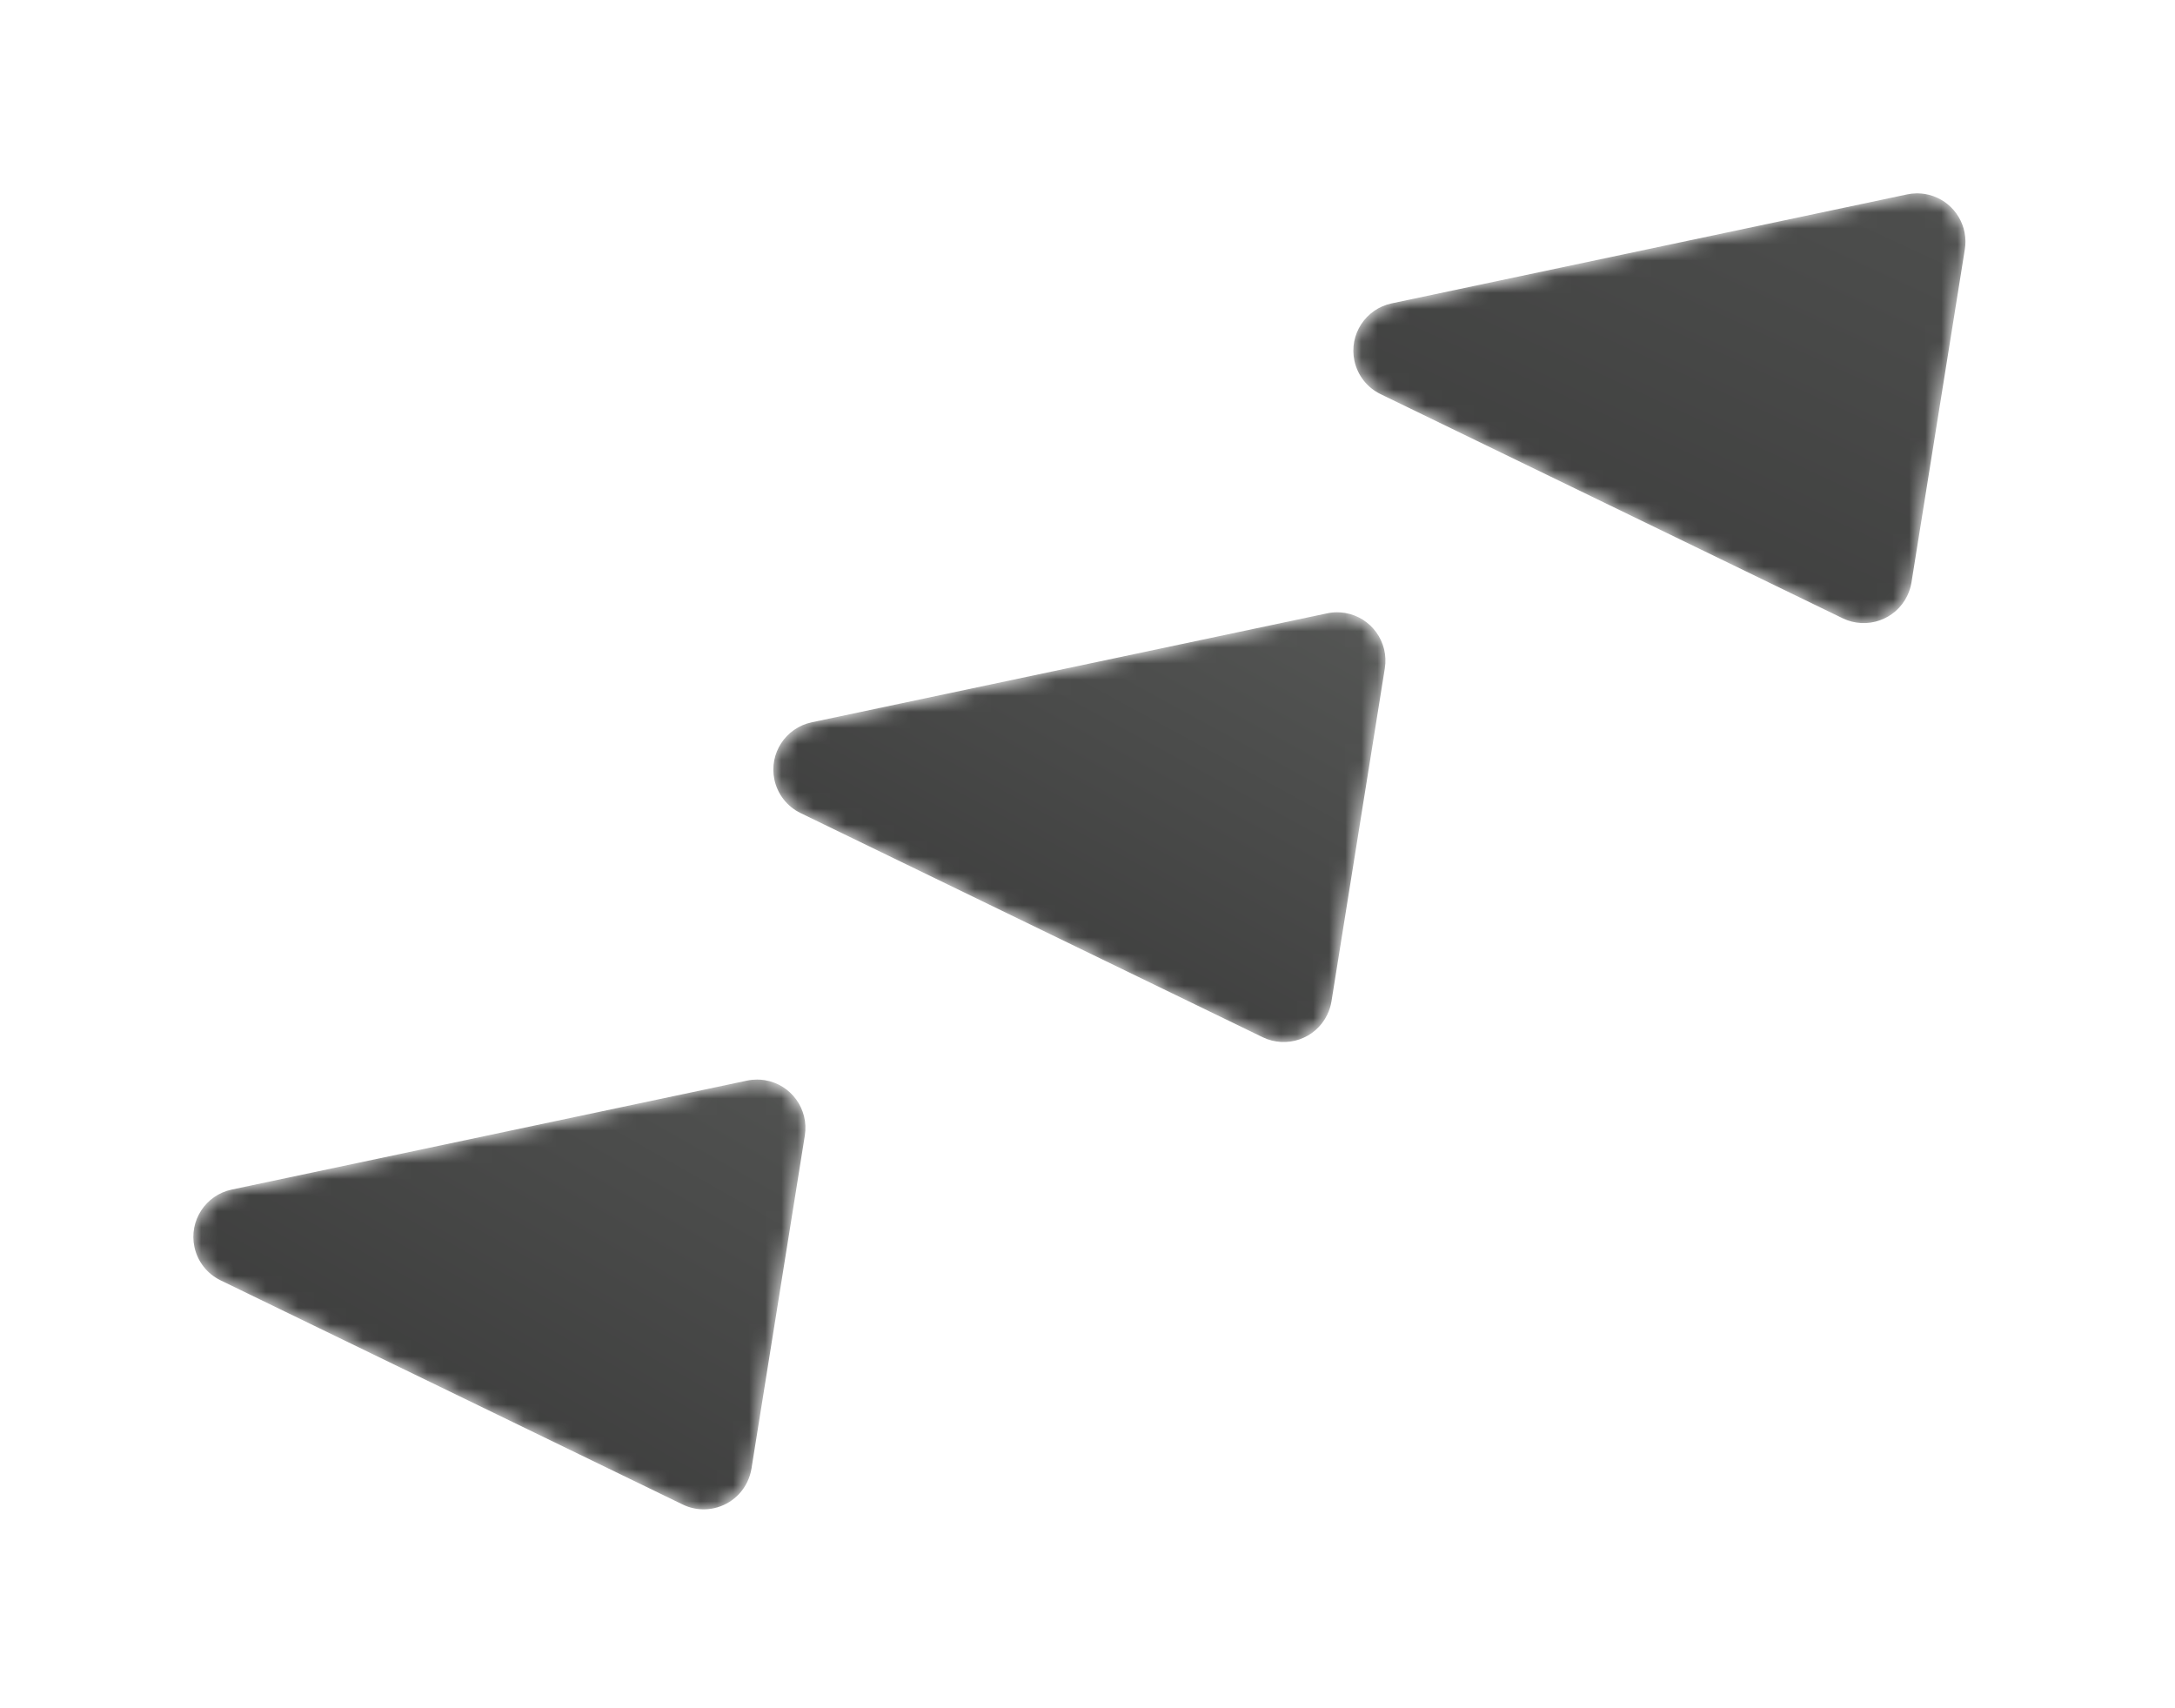 <svg xmlns="http://www.w3.org/2000/svg" xmlns:xlink="http://www.w3.org/1999/xlink" width="135" height="106" viewBox="0 0 135 106">
    <defs>
        <linearGradient id="prefix__b" x1="181.489%" x2="-16.835%" y1="-143.732%" y2="157.604%">
            <stop offset="0%" stop-color="#646664"/>
            <stop offset="100%" stop-color="#333"/>
        </linearGradient>
        <linearGradient id="prefix__e" x1="139.667%" x2=".841%" y1="-58.498%" y2="120.414%">
            <stop offset="0%" stop-color="#646664"/>
            <stop offset="100%" stop-color="#333"/>
        </linearGradient>
        <linearGradient id="prefix__h" x1="162.6%" x2="-2.67%" y1="-79.491%" y2="121.399%">
            <stop offset="0%" stop-color="#646664"/>
            <stop offset="100%" stop-color="#333"/>
        </linearGradient>
        <path id="prefix__a" d="M34.948.328c-.193.003-.386.024-.576.065L2.381 7.156C.759 7.499-.277 9.091.066 10.712c.191.906.792 1.674 1.626 2.078L30.37 26.699c1.492.722 3.286.1 4.009-1.391.128-.264.217-.544.264-.833l3.312-20.672c.023-.146.036-.292.038-.435V3.28C37.972 1.851 36.928.599 35.467.365c-.141-.023-.284-.035-.427-.037h-.092z"/>
        <path id="prefix__d" d="M34.372.393L2.381 7.156C.759 7.499-.277 9.09.066 10.712c.191.906.792 1.673 1.626 2.078L30.37 26.699c1.492.722 3.286.1 4.009-1.391.128-.264.217-.544.264-.833l3.312-20.672c.262-1.636-.852-3.175-2.488-3.438-.157-.025-.315-.038-.473-.038-.209 0-.417.022-.622.066"/>
        <path id="prefix__g" d="M34.372.392L2.38 7.156C.759 7.499-.277 9.091.066 10.712c.191.906.792 1.674 1.626 2.078L30.37 26.699c.406.197.833.294 1.255.301h.106c1.095-.02 2.138-.64 2.648-1.692.128-.264.217-.544.264-.833l3.312-20.672c.262-1.636-.852-3.176-2.488-3.438-.158-.025-.317-.037-.477-.037-.207 0-.414.021-.618.064"/>
    </defs>
    <g fill="none" fill-rule="evenodd">
        <g>
            <g transform="translate(12 11) translate(72 .672)">
                <mask id="prefix__c" fill="#fff">
                    <use xlink:href="#prefix__a"/>
                </mask>
                <path fill="url(#prefix__b)" d="M34.948.328c-.193.003-.386.024-.576.065L2.381 7.156C.759 7.499-.277 9.091.066 10.712c.191.906.792 1.674 1.626 2.078L30.37 26.699c1.492.722 3.286.1 4.009-1.391.128-.264.217-.544.264-.833l3.312-20.672c.023-.146.036-.292.038-.435V3.28C37.972 1.851 36.928.599 35.467.365c-.141-.023-.284-.035-.427-.037h-.092z" mask="url(#prefix__c)"/>
            </g>
            <g transform="translate(12 11) translate(36 26.672)">
                <mask id="prefix__f" fill="#fff">
                    <use xlink:href="#prefix__d"/>
                </mask>
                <path fill="url(#prefix__e)" d="M34.372.393L2.381 7.156C.759 7.499-.277 9.09.066 10.712c.191.906.792 1.673 1.626 2.078L30.37 26.699c1.492.722 3.286.1 4.009-1.391.128-.264.217-.544.264-.833l3.312-20.672c.262-1.636-.852-3.175-2.488-3.438-.157-.025-.315-.038-.473-.038-.209 0-.417.022-.622.066" mask="url(#prefix__f)"/>
            </g>
            <g transform="translate(12 11) translate(0 55.672)">
                <mask id="prefix__i" fill="#fff">
                    <use xlink:href="#prefix__g"/>
                </mask>
                <path fill="url(#prefix__h)" d="M34.372.392L2.38 7.156C.759 7.499-.277 9.091.066 10.712c.191.906.792 1.674 1.626 2.078L30.37 26.699c.406.197.833.294 1.255.301h.106c1.095-.02 2.138-.64 2.648-1.692.128-.264.217-.544.264-.833l3.312-20.672c.262-1.636-.852-3.176-2.488-3.438-.158-.025-.317-.037-.477-.037-.207 0-.414.021-.618.064" mask="url(#prefix__i)"/>
            </g>
        </g>
    </g>
</svg>
